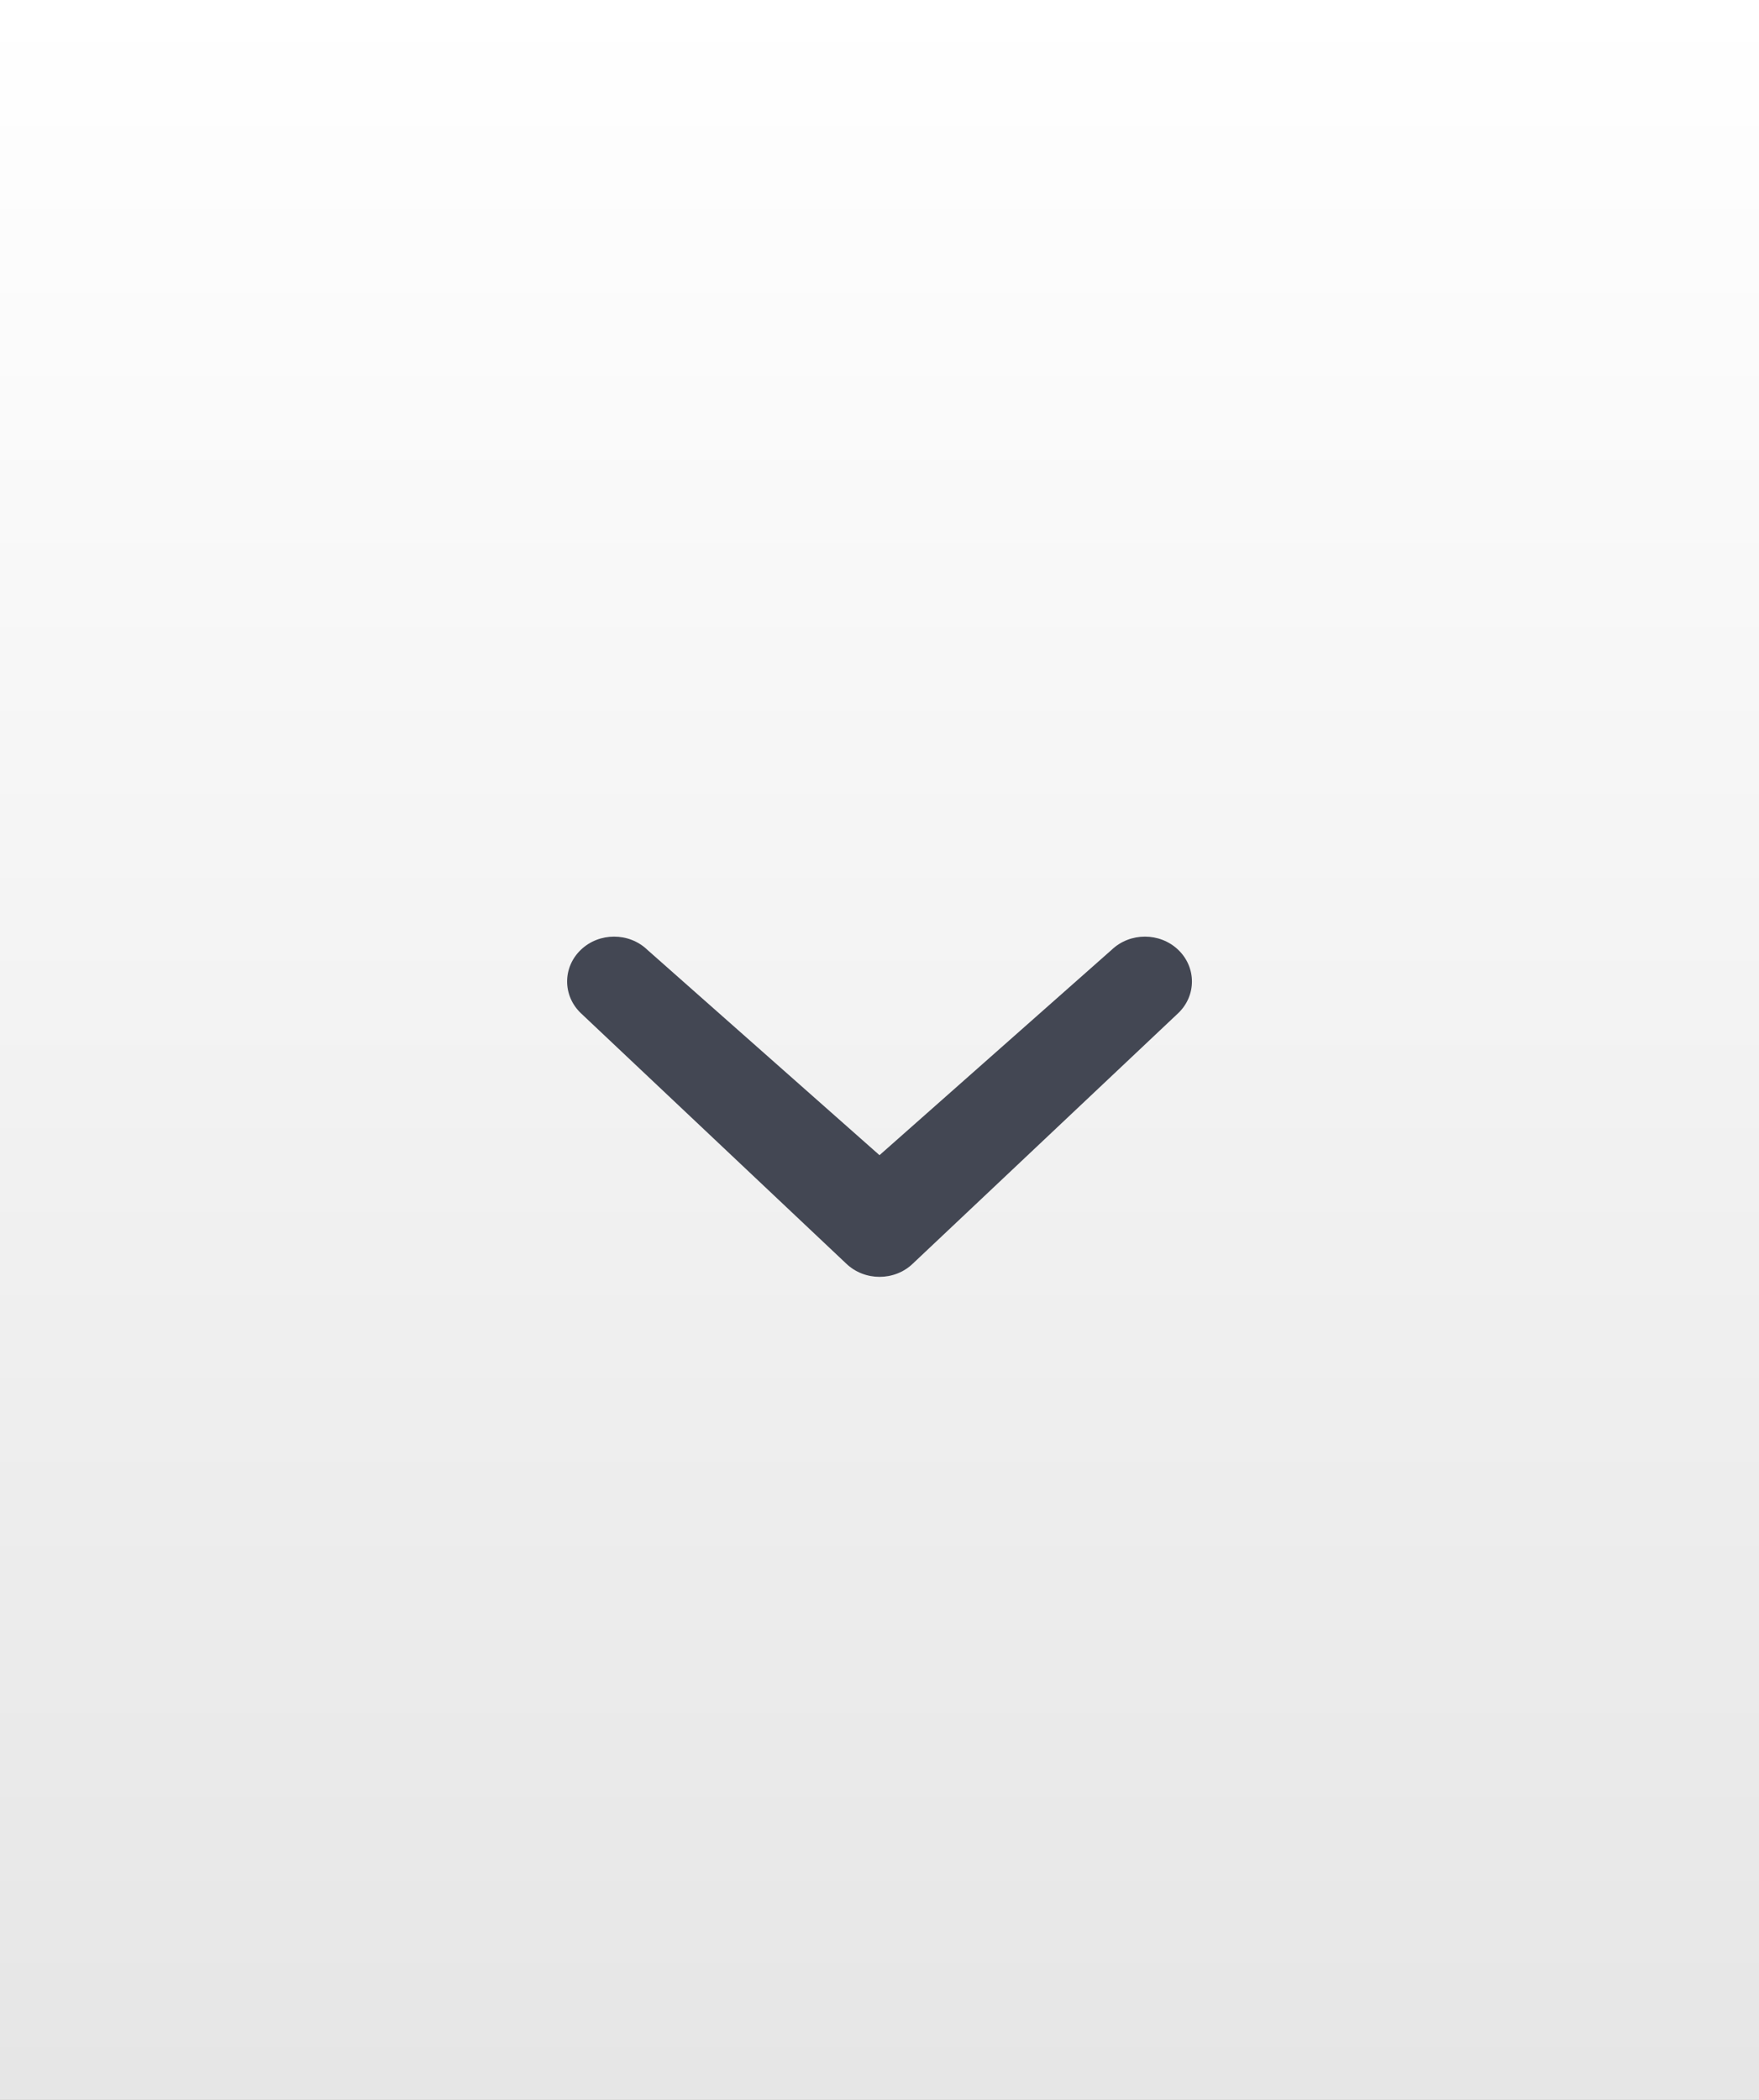 <?xml version="1.0" encoding="utf-8"?>
<!-- Generator: Adobe Illustrator 16.0.0, SVG Export Plug-In . SVG Version: 6.00 Build 0)  -->
<!DOCTYPE svg PUBLIC "-//W3C//DTD SVG 1.1//EN" "http://www.w3.org/Graphics/SVG/1.1/DTD/svg11.dtd">
<svg version="1.1" id="Layer_1" xmlns="http://www.w3.org/2000/svg" xmlns:xlink="http://www.w3.org/1999/xlink" x="0px" y="0px"
	 width="31px" height="37px" viewBox="18 -6.354 31 37" enable-background="new 18 -6.354 31 37" xml:space="preserve">
<rect x="18" y="-6.354" width="31" height="37" fill="#808080" stroke="none"/>
<linearGradient id="SVGID_1_" gradientUnits="userSpaceOnUse" x1="33.5" y1="30.646" x2="33.5" y2="-6.353">
	<stop  offset="0.005" style="stop-color:#E6E6E6"/>
	<stop  offset="1" style="stop-color:#FFFFFF"/>
</linearGradient>
<rect x="18" y="-6.354" fill="url(#SVGID_1_)" width="31" height="37"/>
<path fill="#434753" d="M37.592,10.381c0.324-0.309,0.848-0.309,1.172,0c0.322,0.308,0.324,0.808,0,1.117l-4.678,4.414
	c-0.322,0.309-0.848,0.309-1.171,0l-4.678-4.414c-0.323-0.309-0.323-0.808,0-1.117s0.848-0.309,1.171,0L33.5,14L37.592,10.381z"/>
</svg>
